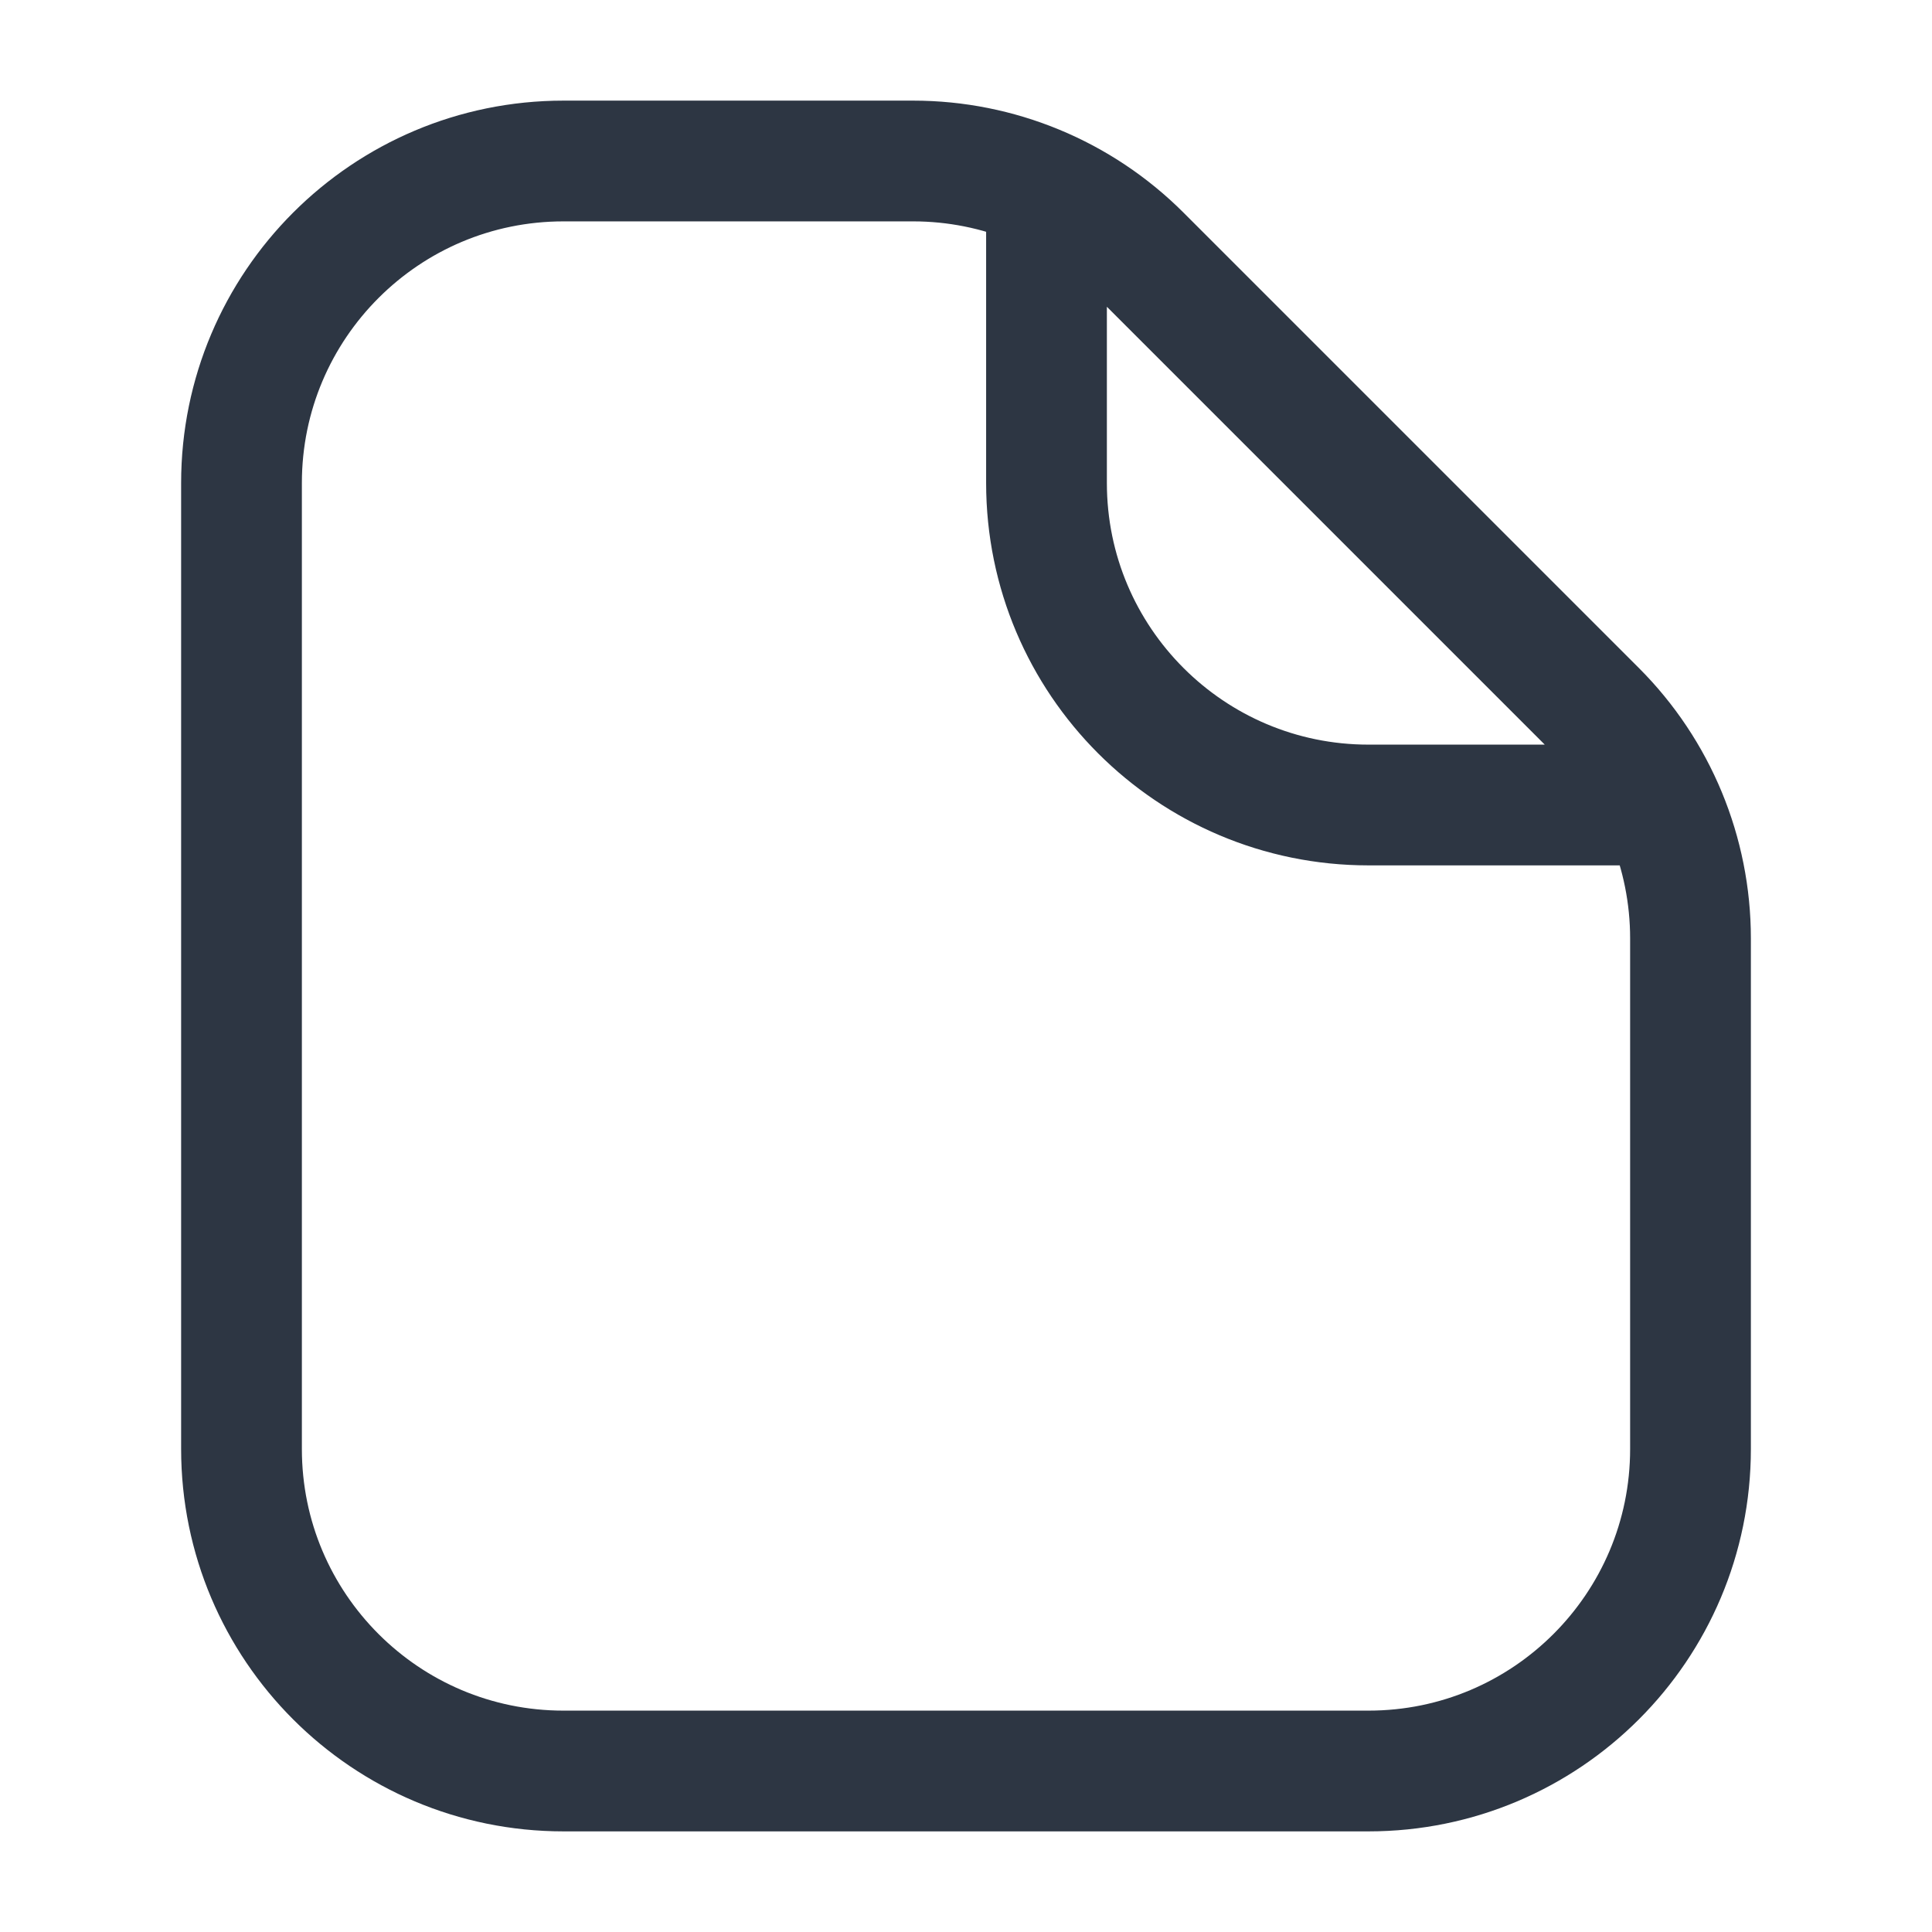 <svg width="24" height="24" viewBox="0 0 24 24" fill="none" xmlns="http://www.w3.org/2000/svg">
<g id="File">
<path id="Vector" d="M13 2L13 6C13 8.209 14.791 10 17 10L21 10M3 6L3 18C3 20.209 4.791 22 7 22L17 22C19.209 22 21 20.209 21 18V11.657C21 10.596 20.579 9.579 19.828 8.828L14.172 3.172C13.421 2.421 12.404 2 11.343 2H7C4.791 2 3 3.791 3 6Z" stroke="#2D3643" stroke-width="1.5" stroke-linejoin="round"/>
</g>
</svg>
